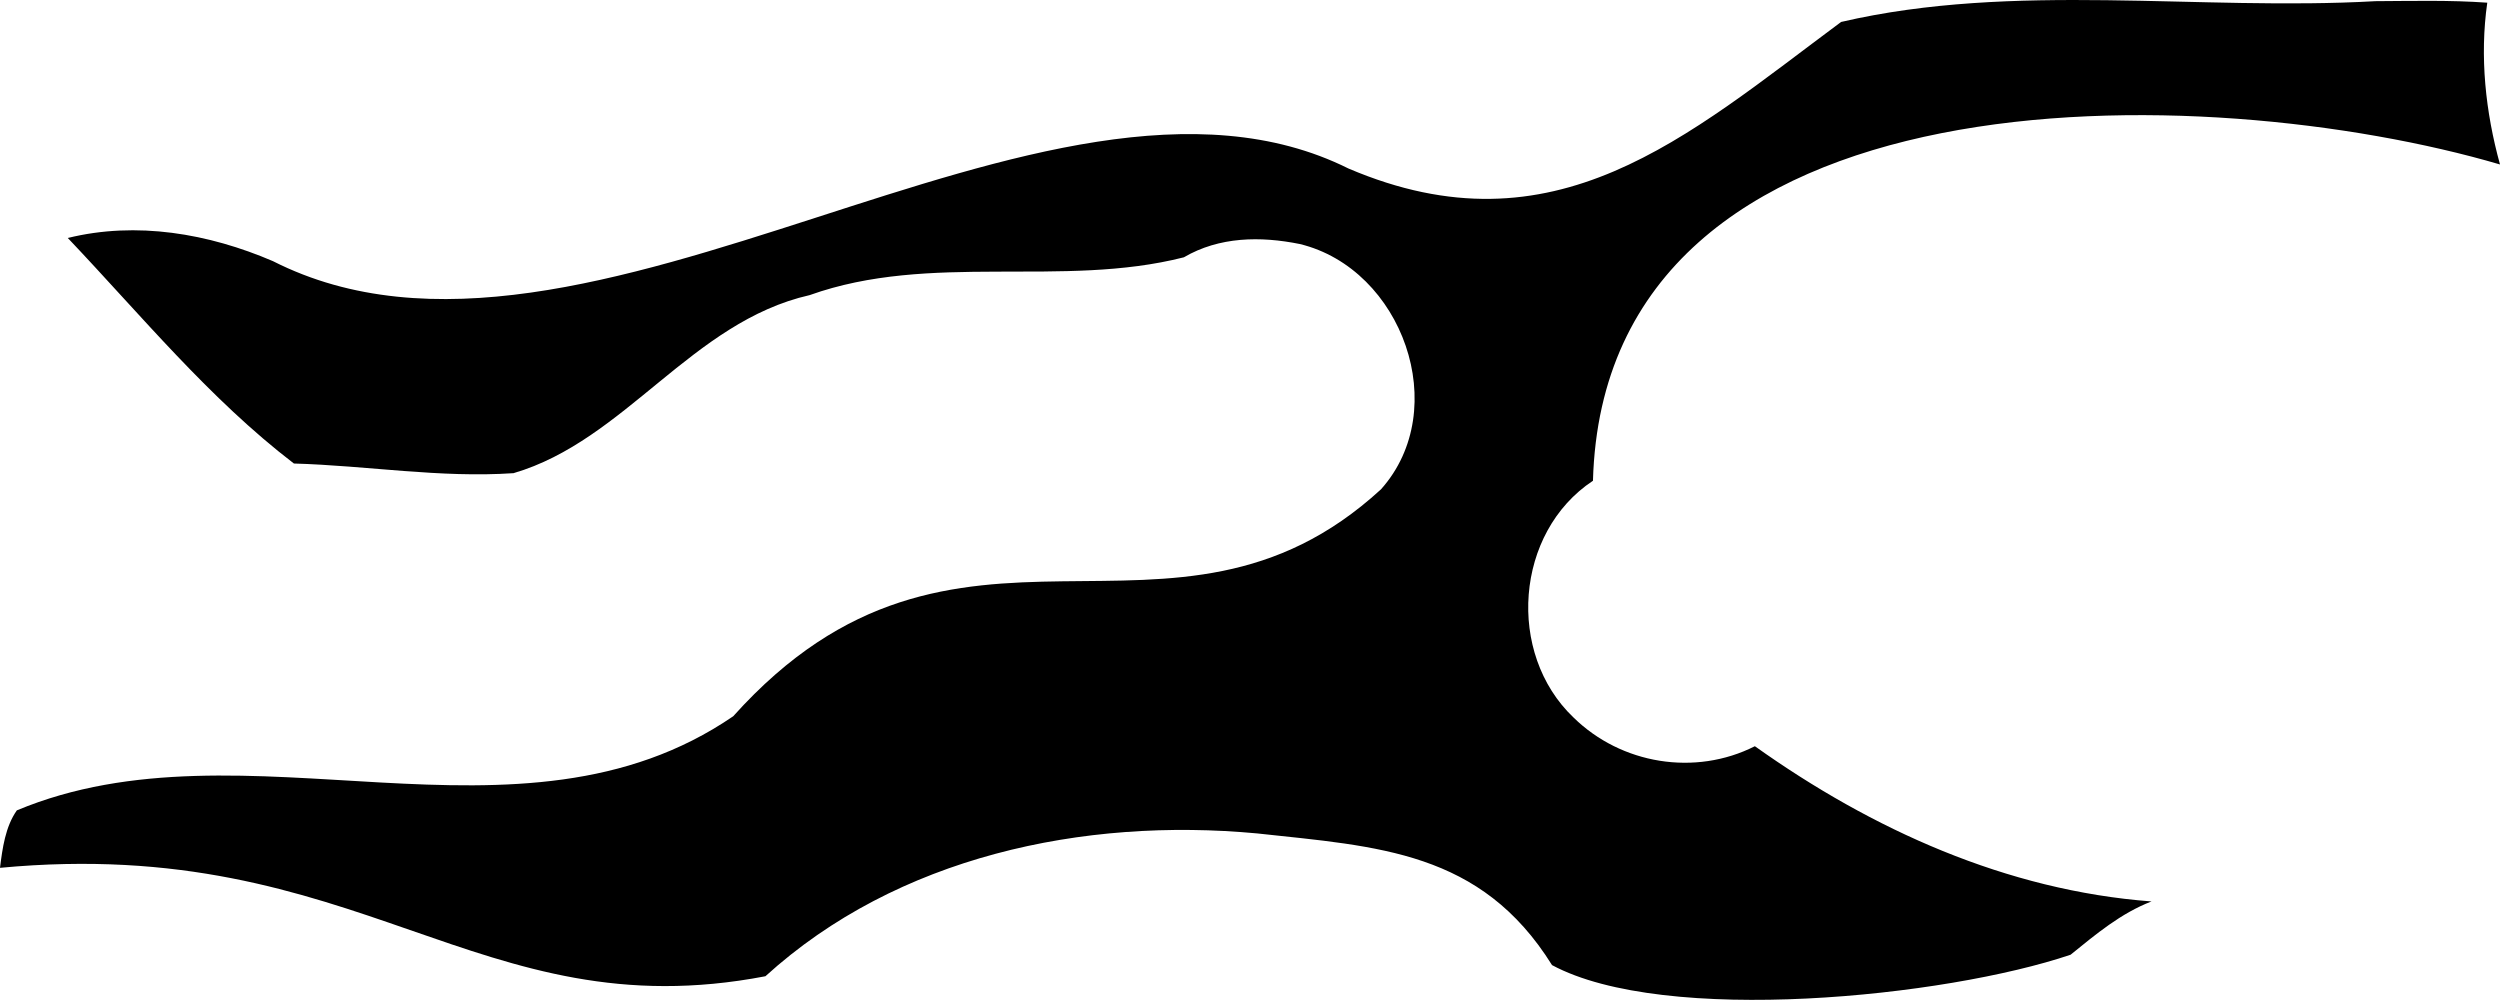 <svg xmlns="http://www.w3.org/2000/svg" viewBox="0 0 3200.17 1279.86"><g id="Ebene_2" data-name="Ebene 2"><g id="Ebene_4" data-name="Ebene 4"><path d="M3183.88,3.44c-9.87,69.07-2.26,139.93,16.29,207.09C2826.18,100.71,2054.09,78.6,2039.1,615.4c-99.88,66.05-111.09,221-24.94,303,61.06,59.94,155.68,75.52,232.2,36.81,150,106.78,322.28,184.71,507.73,198.7-39.17,15-71.38,42.11-103.59,68.2-160.05,54.18-519.25,90.94-663.79,13.3-91.16-146.18-222.3-151.7-377.6-168.59-222.39-20.78-460.66,29.48-629.33,182.84C610.61,1320.52,462.34,1067.3,0,1110.88c3.12-25,6.82-52.63,21.57-73.56,293.25-122.48,642.36,67.5,917-120.47,287.36-320.05,560.31-43.77,829.18-290.48,91.84-102.79,27.24-282.19-103.89-314-50.36-10.18-103.08-9.53-148.42,17-155.74,39.66-324.42-6.82-479,48.4-150.84,34.21-236,186-379.09,227.92-93.82,6.39-187.45-9.72-281.12-12.35C267.66,510.16,180.73,403.58,86.77,304.63c88.08-21.7,180.17-5.75,262.61,29.65,401.67,203.65,989.43-311.5,1376.79-118.56,263.76,112.44,432.17-40.31,630.57-187.62,221.94-51.58,457.38-13.78,684.08-26.6C3088.48,1.26,3136.32,0,3183.88,3.44Z"/></g></g></svg>
